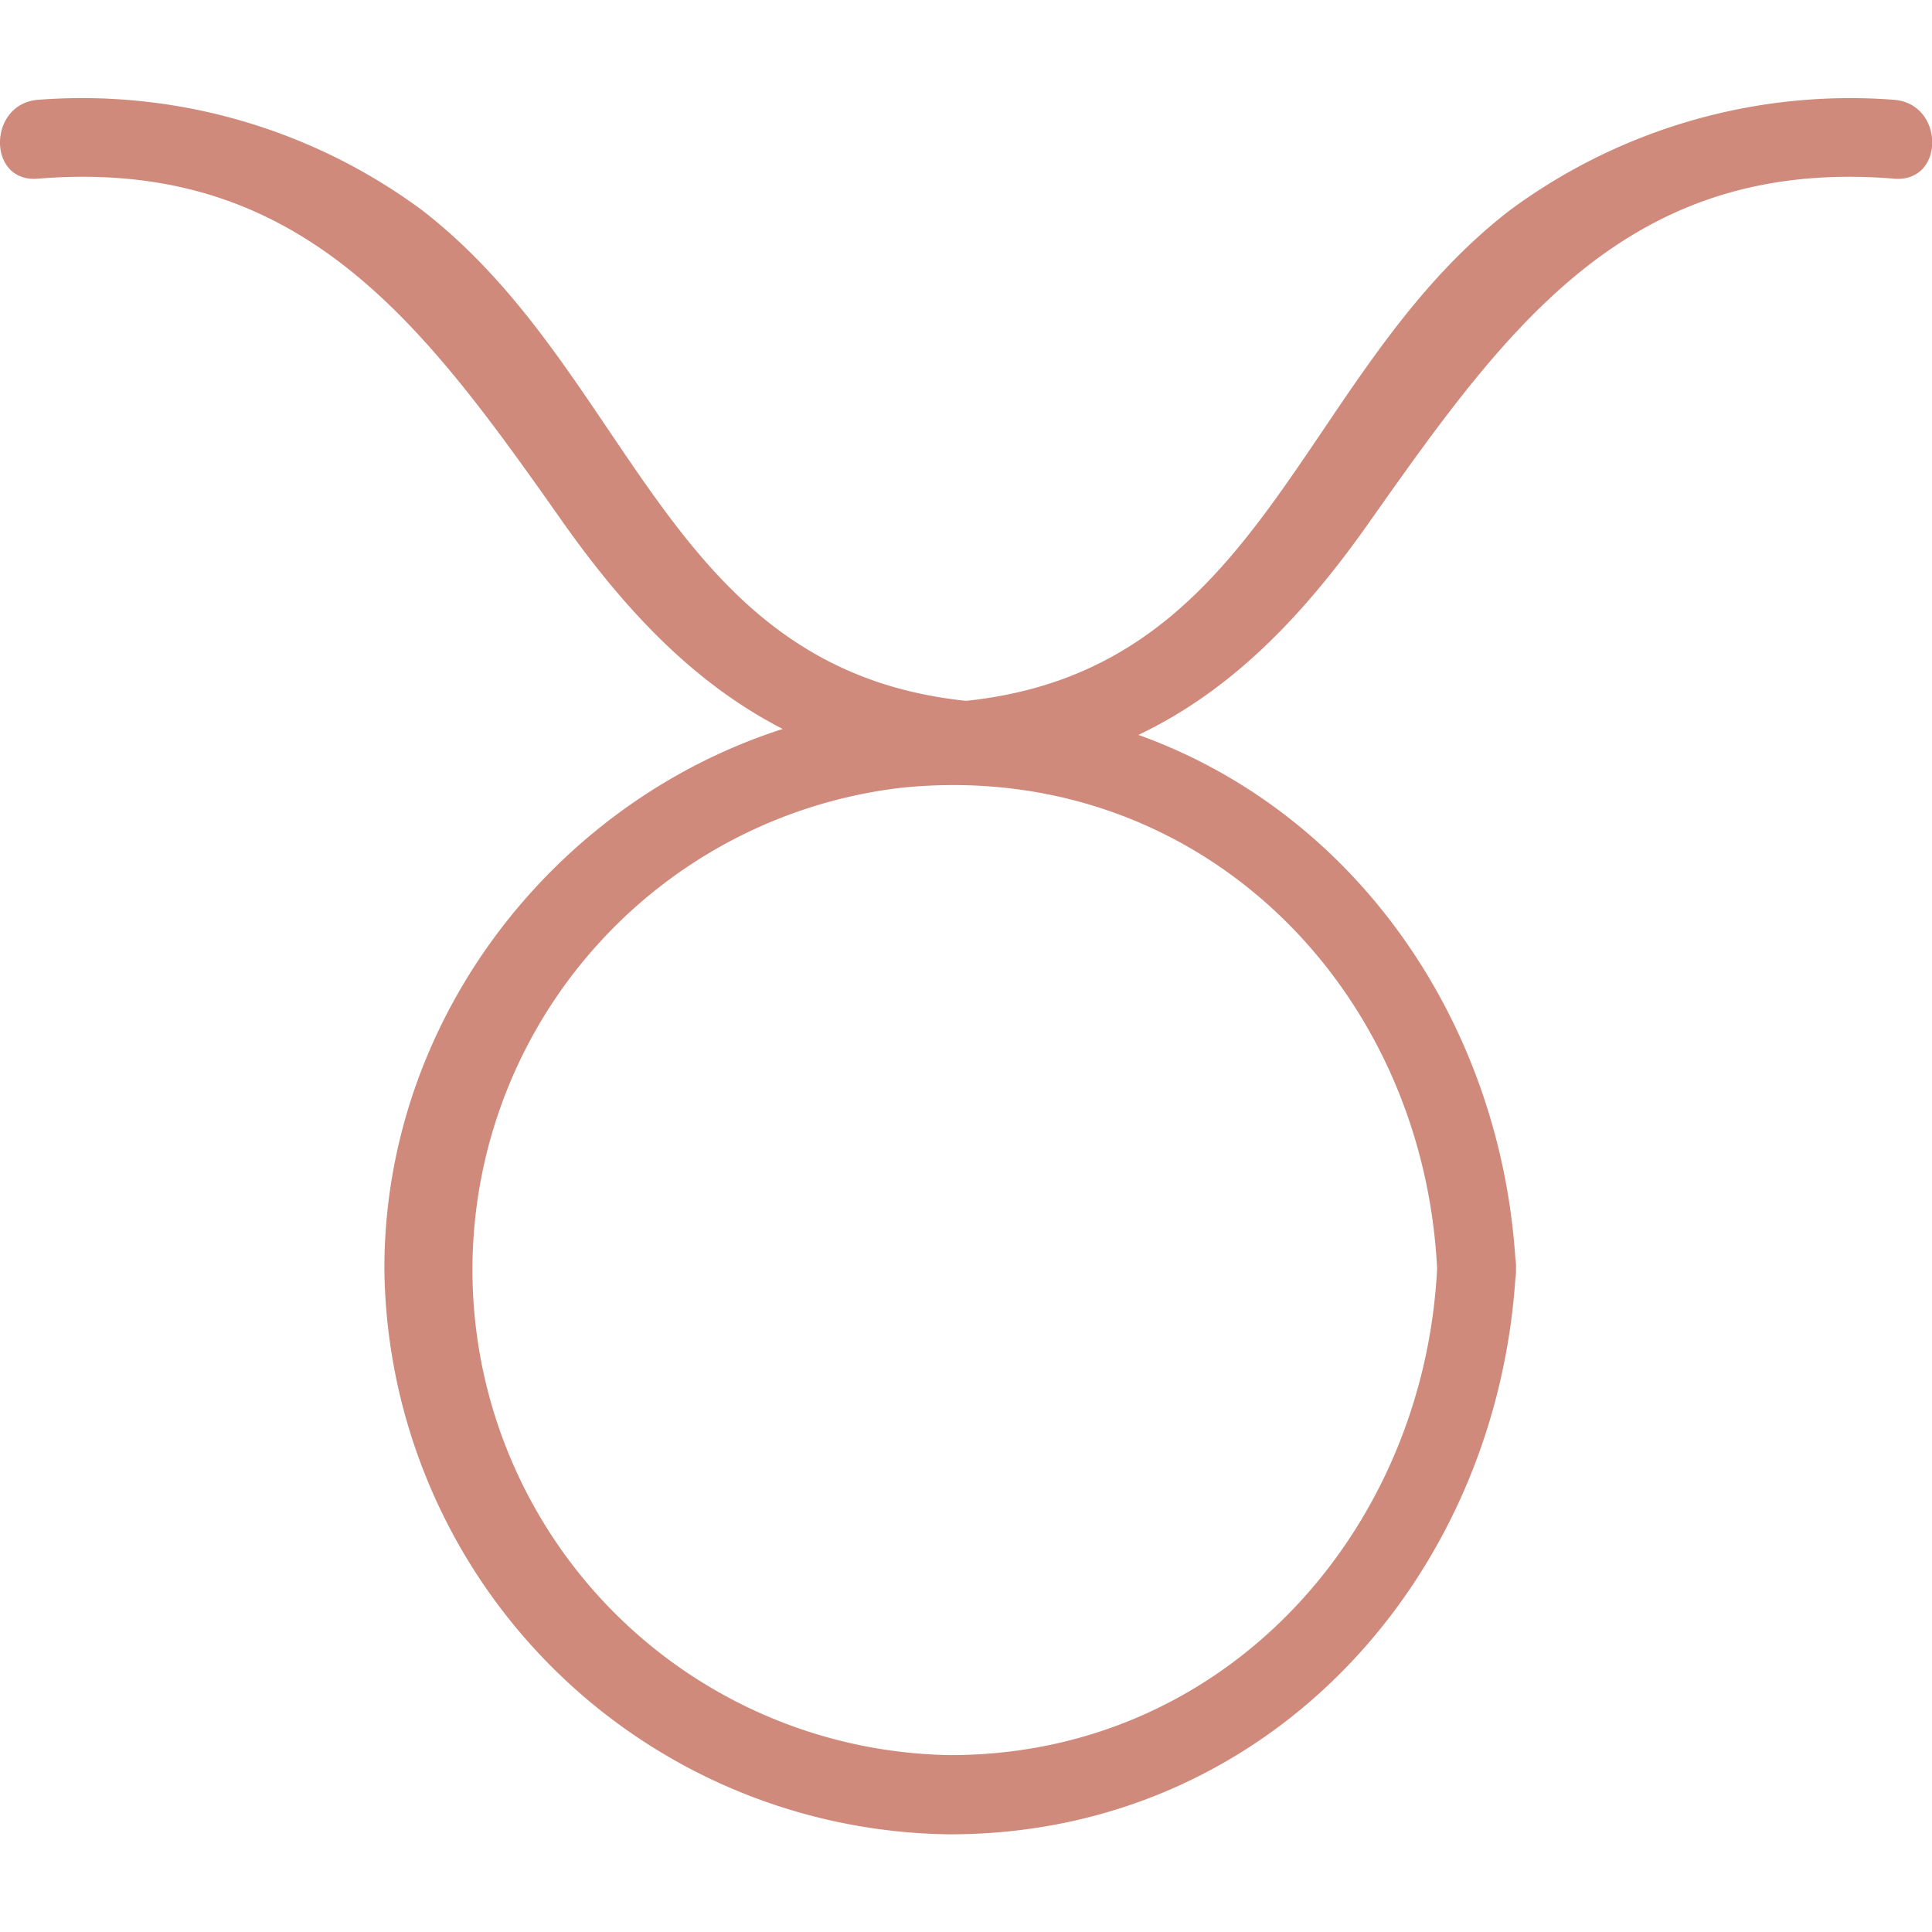 <svg width="500" height="500" data-v-47467140="" xmlns="http://www.w3.org/2000/svg" viewBox="0 0 109.27 98.18" class="" fill="#cf8a7c"><defs data-v-47467140=""></defs><title data-v-47467140="">Taurus</title><g data-v-47467140="" id="Layer_2" data-name="Layer 2"><g data-v-47467140="" id="Taurus_Mono" data-name="Taurus Mono"><path data-v-47467140="" d="M81.28,66.2c-.75,14.89-12,27.52-27.52,27.52A27.45,27.45,0,0,1,51.06,39C67.61,37.36,80.47,50.09,81.28,66.2c.14,2.86,4.61,2.88,4.46,0-.88-17.38-13.92-32-32-32-17.34,0-32,14.57-32,32a32.33,32.33,0,0,0,32,32c18.05,0,31.1-14.6,32-32C85.89,63.33,81.42,63.34,81.28,66.2Z" class="cls-1"></path><path data-v-47467140="" d="M2.14,4.56c14.92-1.22,21.8,8.22,29.59,19.28C38.1,32.9,45,38.21,56.39,38.68c2.87.12,2.86-4.34,0-4.46-18.68-.78-20.15-18.35-32.55-27.9A32.34,32.34,0,0,0,2.14.1C-.7.33-.73,4.8,2.14,4.56Z" class="cls-1"></path><path data-v-47467140="" d="M107.13.1a32.39,32.39,0,0,0-21.7,6.22C73,15.87,71.54,33.44,52.89,34.22c-2.86.12-2.88,4.58,0,4.46C64.3,38.21,71.14,33,77.55,23.84c7.76-11,14.61-20.5,29.58-19.28C110,4.8,110,.33,107.13.1Z" class="cls-1"></path></g></g></svg>